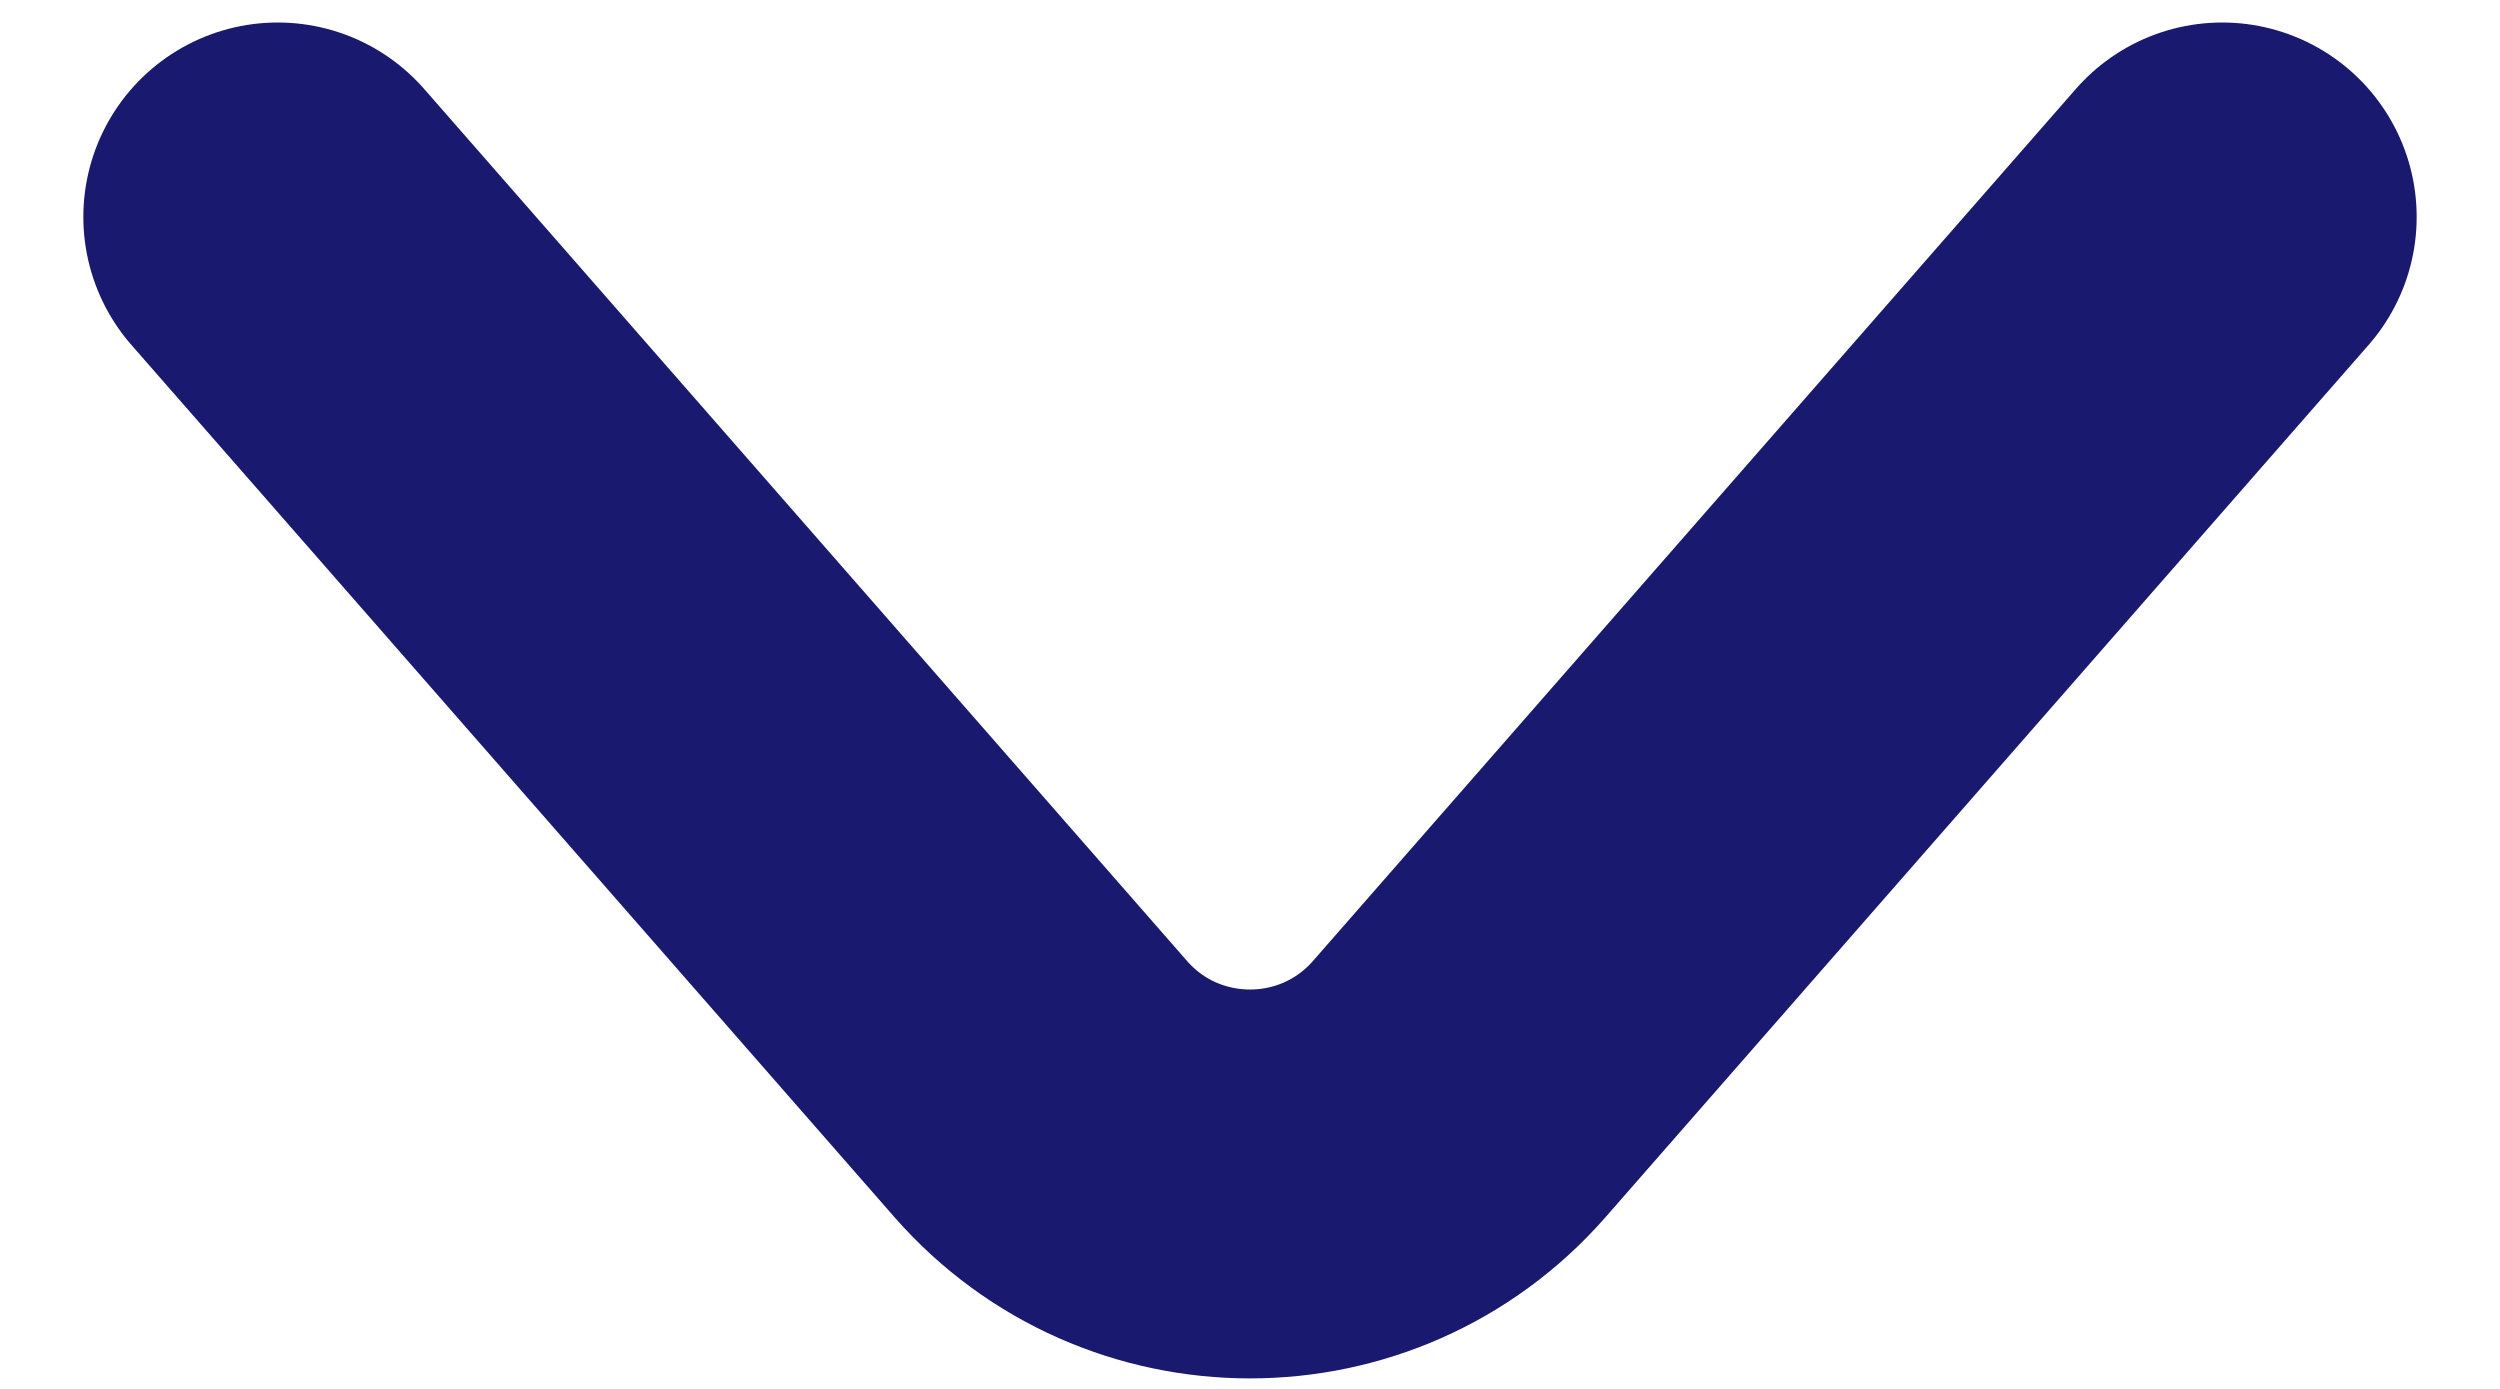 <svg width="9" height="5" viewBox="0 0 9 5" fill="none" xmlns="http://www.w3.org/2000/svg">
<path d="M8 0.781L5.253 3.921C4.854 4.376 4.146 4.376 3.747 3.921L1 0.781" stroke="#191970" stroke-width="1.4" stroke-linecap="round"/>
</svg>
